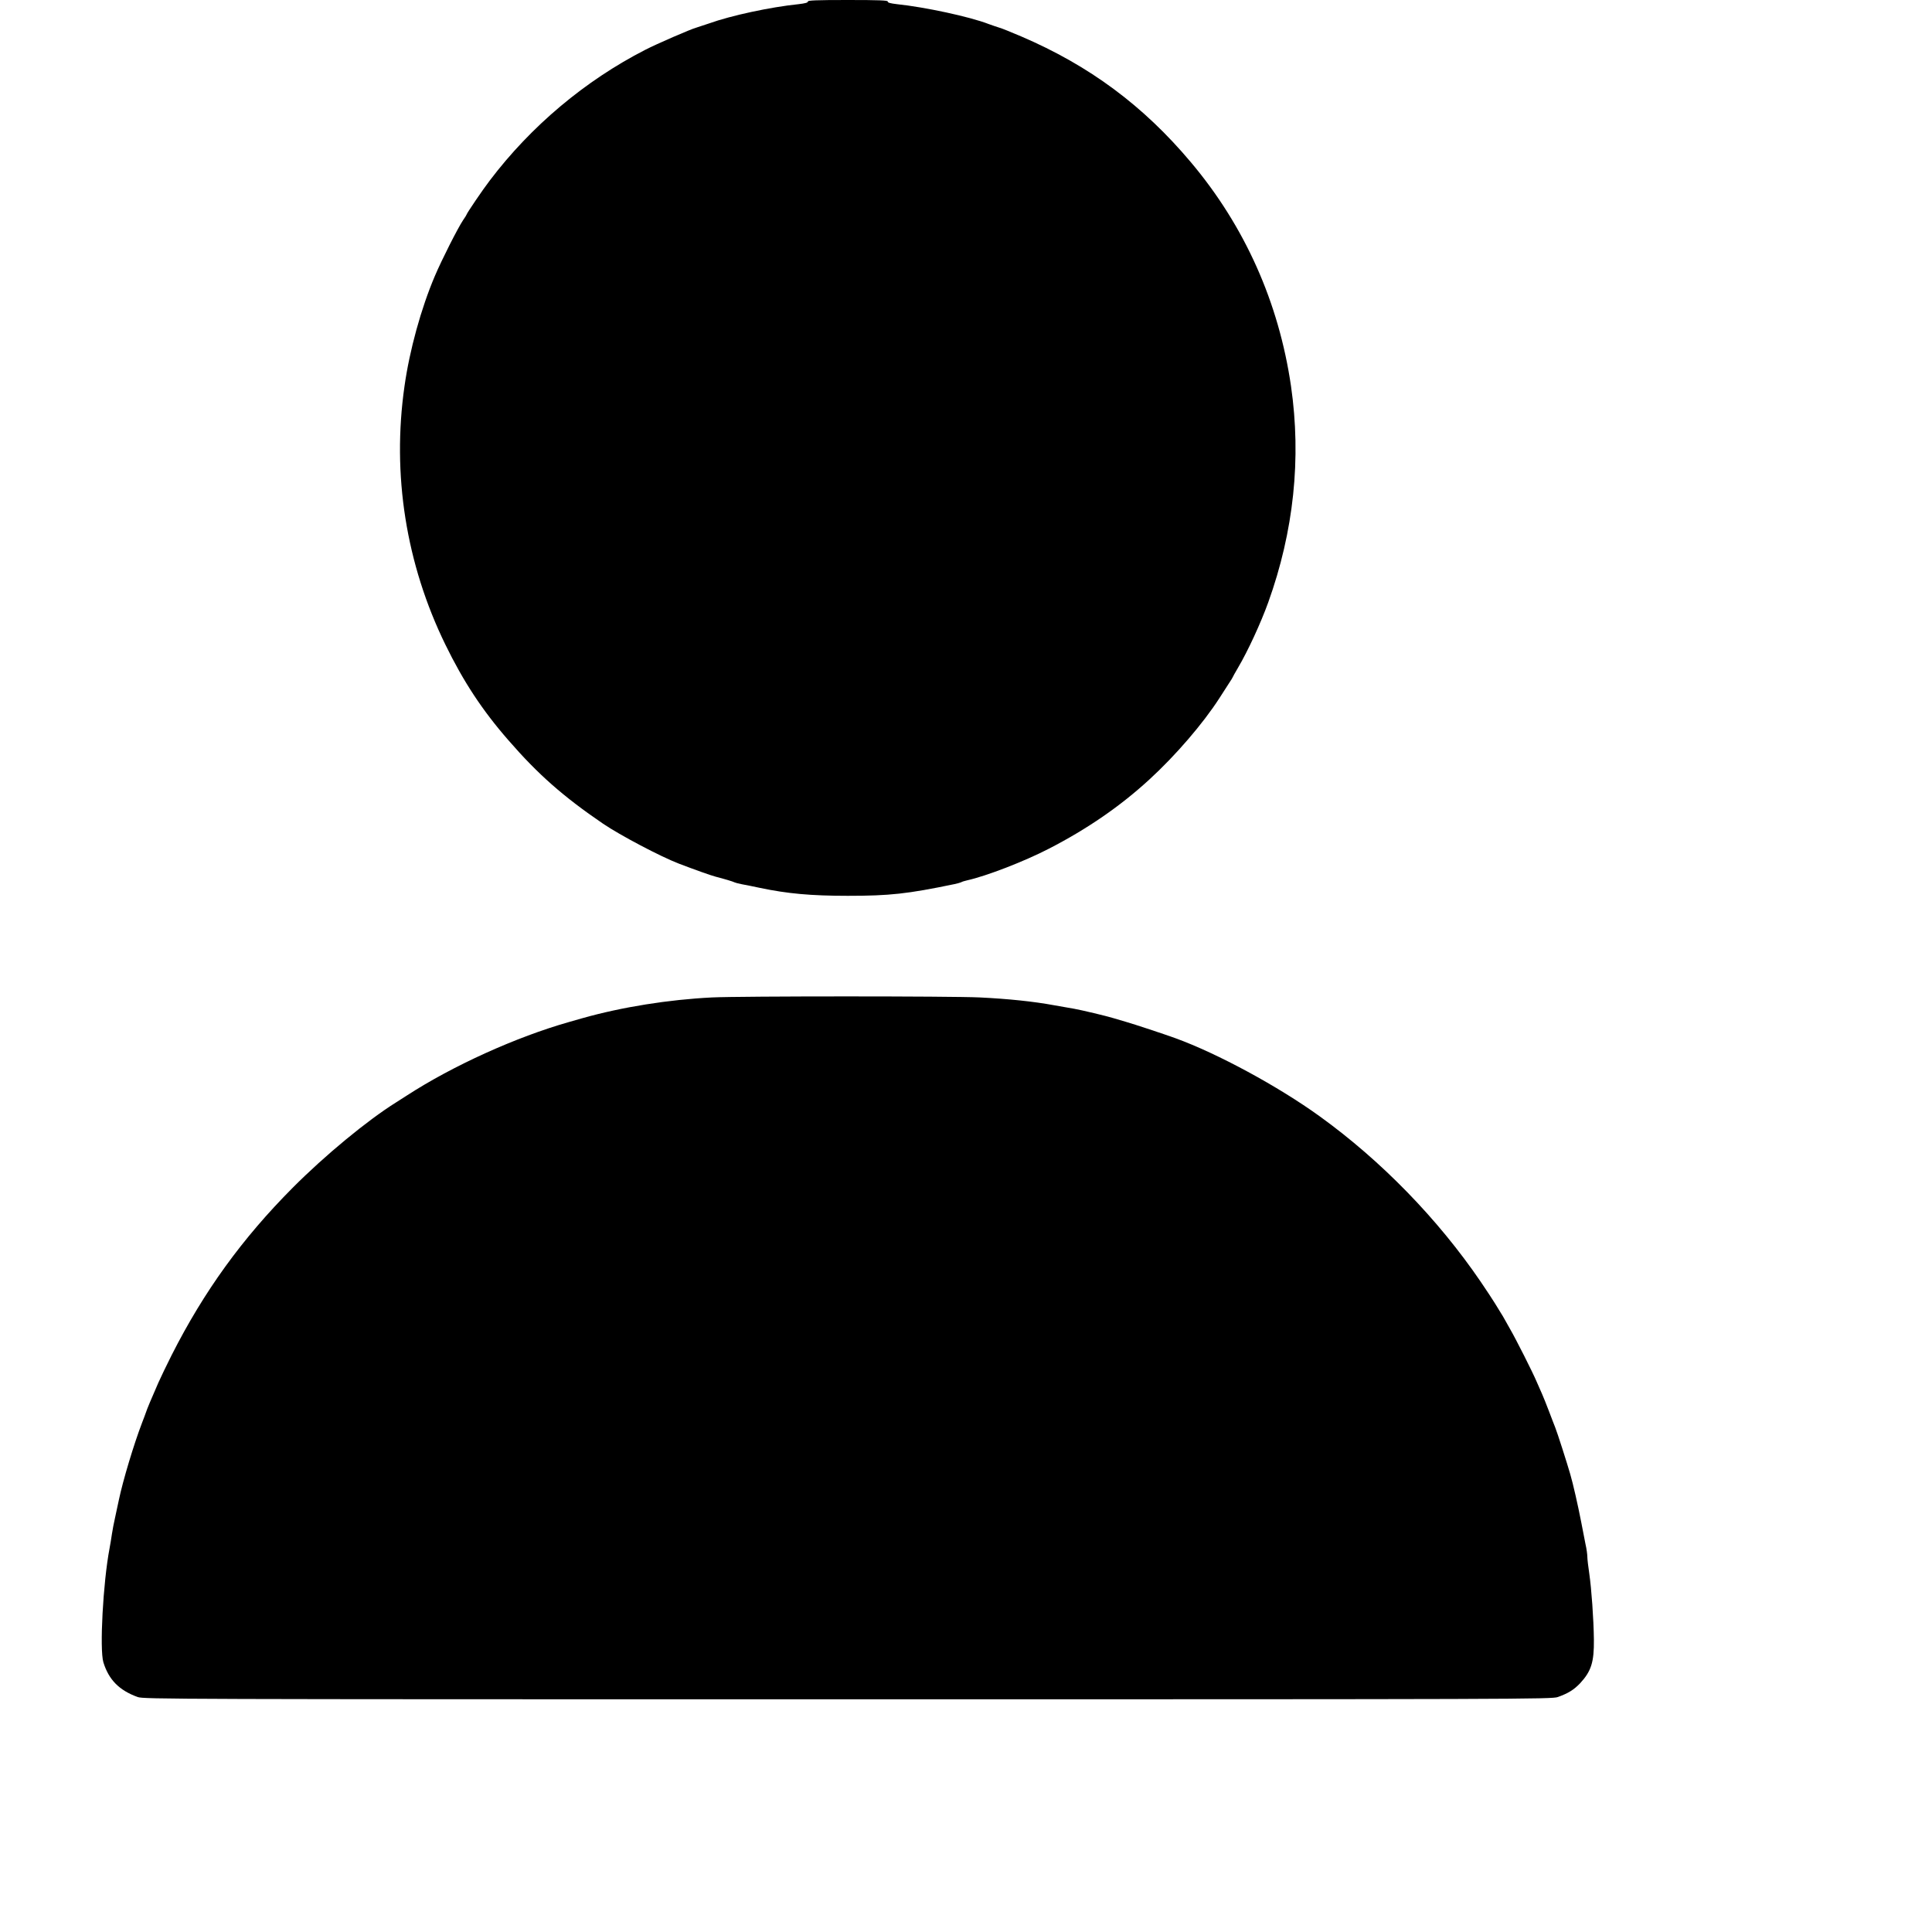 <?xml version="1.0" standalone="no"?>
<!DOCTYPE svg PUBLIC "-//W3C//DTD SVG 20010904//EN"
 "http://www.w3.org/TR/2001/REC-SVG-20010904/DTD/svg10.dtd">
<svg version="1.0" xmlns="http://www.w3.org/2000/svg"
 width="1536pt" height="1536pt" viewBox="0 0 1536 1536"
 preserveAspectRatio="xMidYMid meet">

<g transform="translate(0,1536) scale(0.1,-0.1)"
fill="#000000" stroke="none">
<path d="M6423 15348 c1 -9 -22 -15 -73 -21 -224 -23 -537 -90 -715 -154 -38
-13 -83 -28 -100 -33 -42 -11 -316 -130 -405 -176 -478 -245 -908 -606 -1236
-1039 -57 -74 -184 -262 -184 -270 0 -2 -13 -24 -30 -48 -41 -62 -167 -310
-223 -442 -109 -256 -201 -590 -241 -875 -101 -703 12 -1414 325 -2055 143
-293 293 -522 501 -760 235 -271 436 -448 753 -664 136 -92 454 -260 602 -317
120 -46 257 -95 293 -104 66 -17 140 -39 150 -45 6 -3 31 -10 58 -15 26 -4 91
-18 144 -29 219 -46 407 -63 698 -63 333 0 473 15 848 93 24 5 48 12 54 15 6
4 28 11 47 15 153 34 454 150 651 252 303 156 565 336 796 548 210 192 429
447 559 649 26 41 61 94 76 118 16 24 29 45 29 47 0 2 19 36 43 77 78 132 180
353 240 519 203 565 264 1144 181 1719 -97 665 -367 1271 -796 1780 -378 450
-807 768 -1348 1000 -80 34 -158 66 -175 70 -16 5 -55 18 -85 29 -149 58 -508
135 -730 158 -51 6 -74 12 -72 21 1 9 -68 12 -318 12 -250 0 -319 -3 -317 -12z"/>
<path d="M5660 7430 c-343 -17 -715 -76 -1030 -165 -25 -7 -72 -20 -105 -30
-420 -119 -924 -347 -1291 -585 -13 -8 -51 -33 -86 -55 -230 -144 -565 -421
-820 -677 -403 -405 -706 -824 -963 -1331 -41 -82 -89 -181 -106 -220 -54
-123 -91 -211 -99 -237 -5 -14 -18 -50 -30 -80 -66 -172 -153 -462 -185 -615
-8 -38 -22 -101 -30 -140 -9 -38 -20 -97 -25 -130 -5 -33 -13 -85 -19 -115
-52 -274 -80 -804 -49 -906 43 -139 126 -223 273 -276 47 -17 285 -18 5645
-18 5360 0 5598 1 5645 18 84 30 128 58 177 109 89 96 112 169 110 348 -2 165
-19 402 -37 527 -8 53 -15 112 -15 130 0 18 -6 65 -15 103 -8 39 -23 117 -34
175 -25 129 -65 306 -87 380 -24 84 -103 331 -119 370 -8 19 -30 78 -50 130
-20 52 -44 113 -54 135 -10 22 -30 67 -44 100 -32 76 -166 341 -212 420 -19
33 -39 69 -45 80 -6 11 -18 32 -28 47 -9 14 -30 48 -46 75 -16 26 -67 104
-114 173 -341 500 -791 962 -1280 1315 -328 237 -811 499 -1147 621 -85 31
-333 113 -390 129 -33 10 -80 23 -105 31 -55 17 -249 63 -310 74 -25 4 -97 17
-160 28 -162 30 -363 51 -590 62 -223 11 -1896 11 -2130 0z"/>
</g>
</svg>
